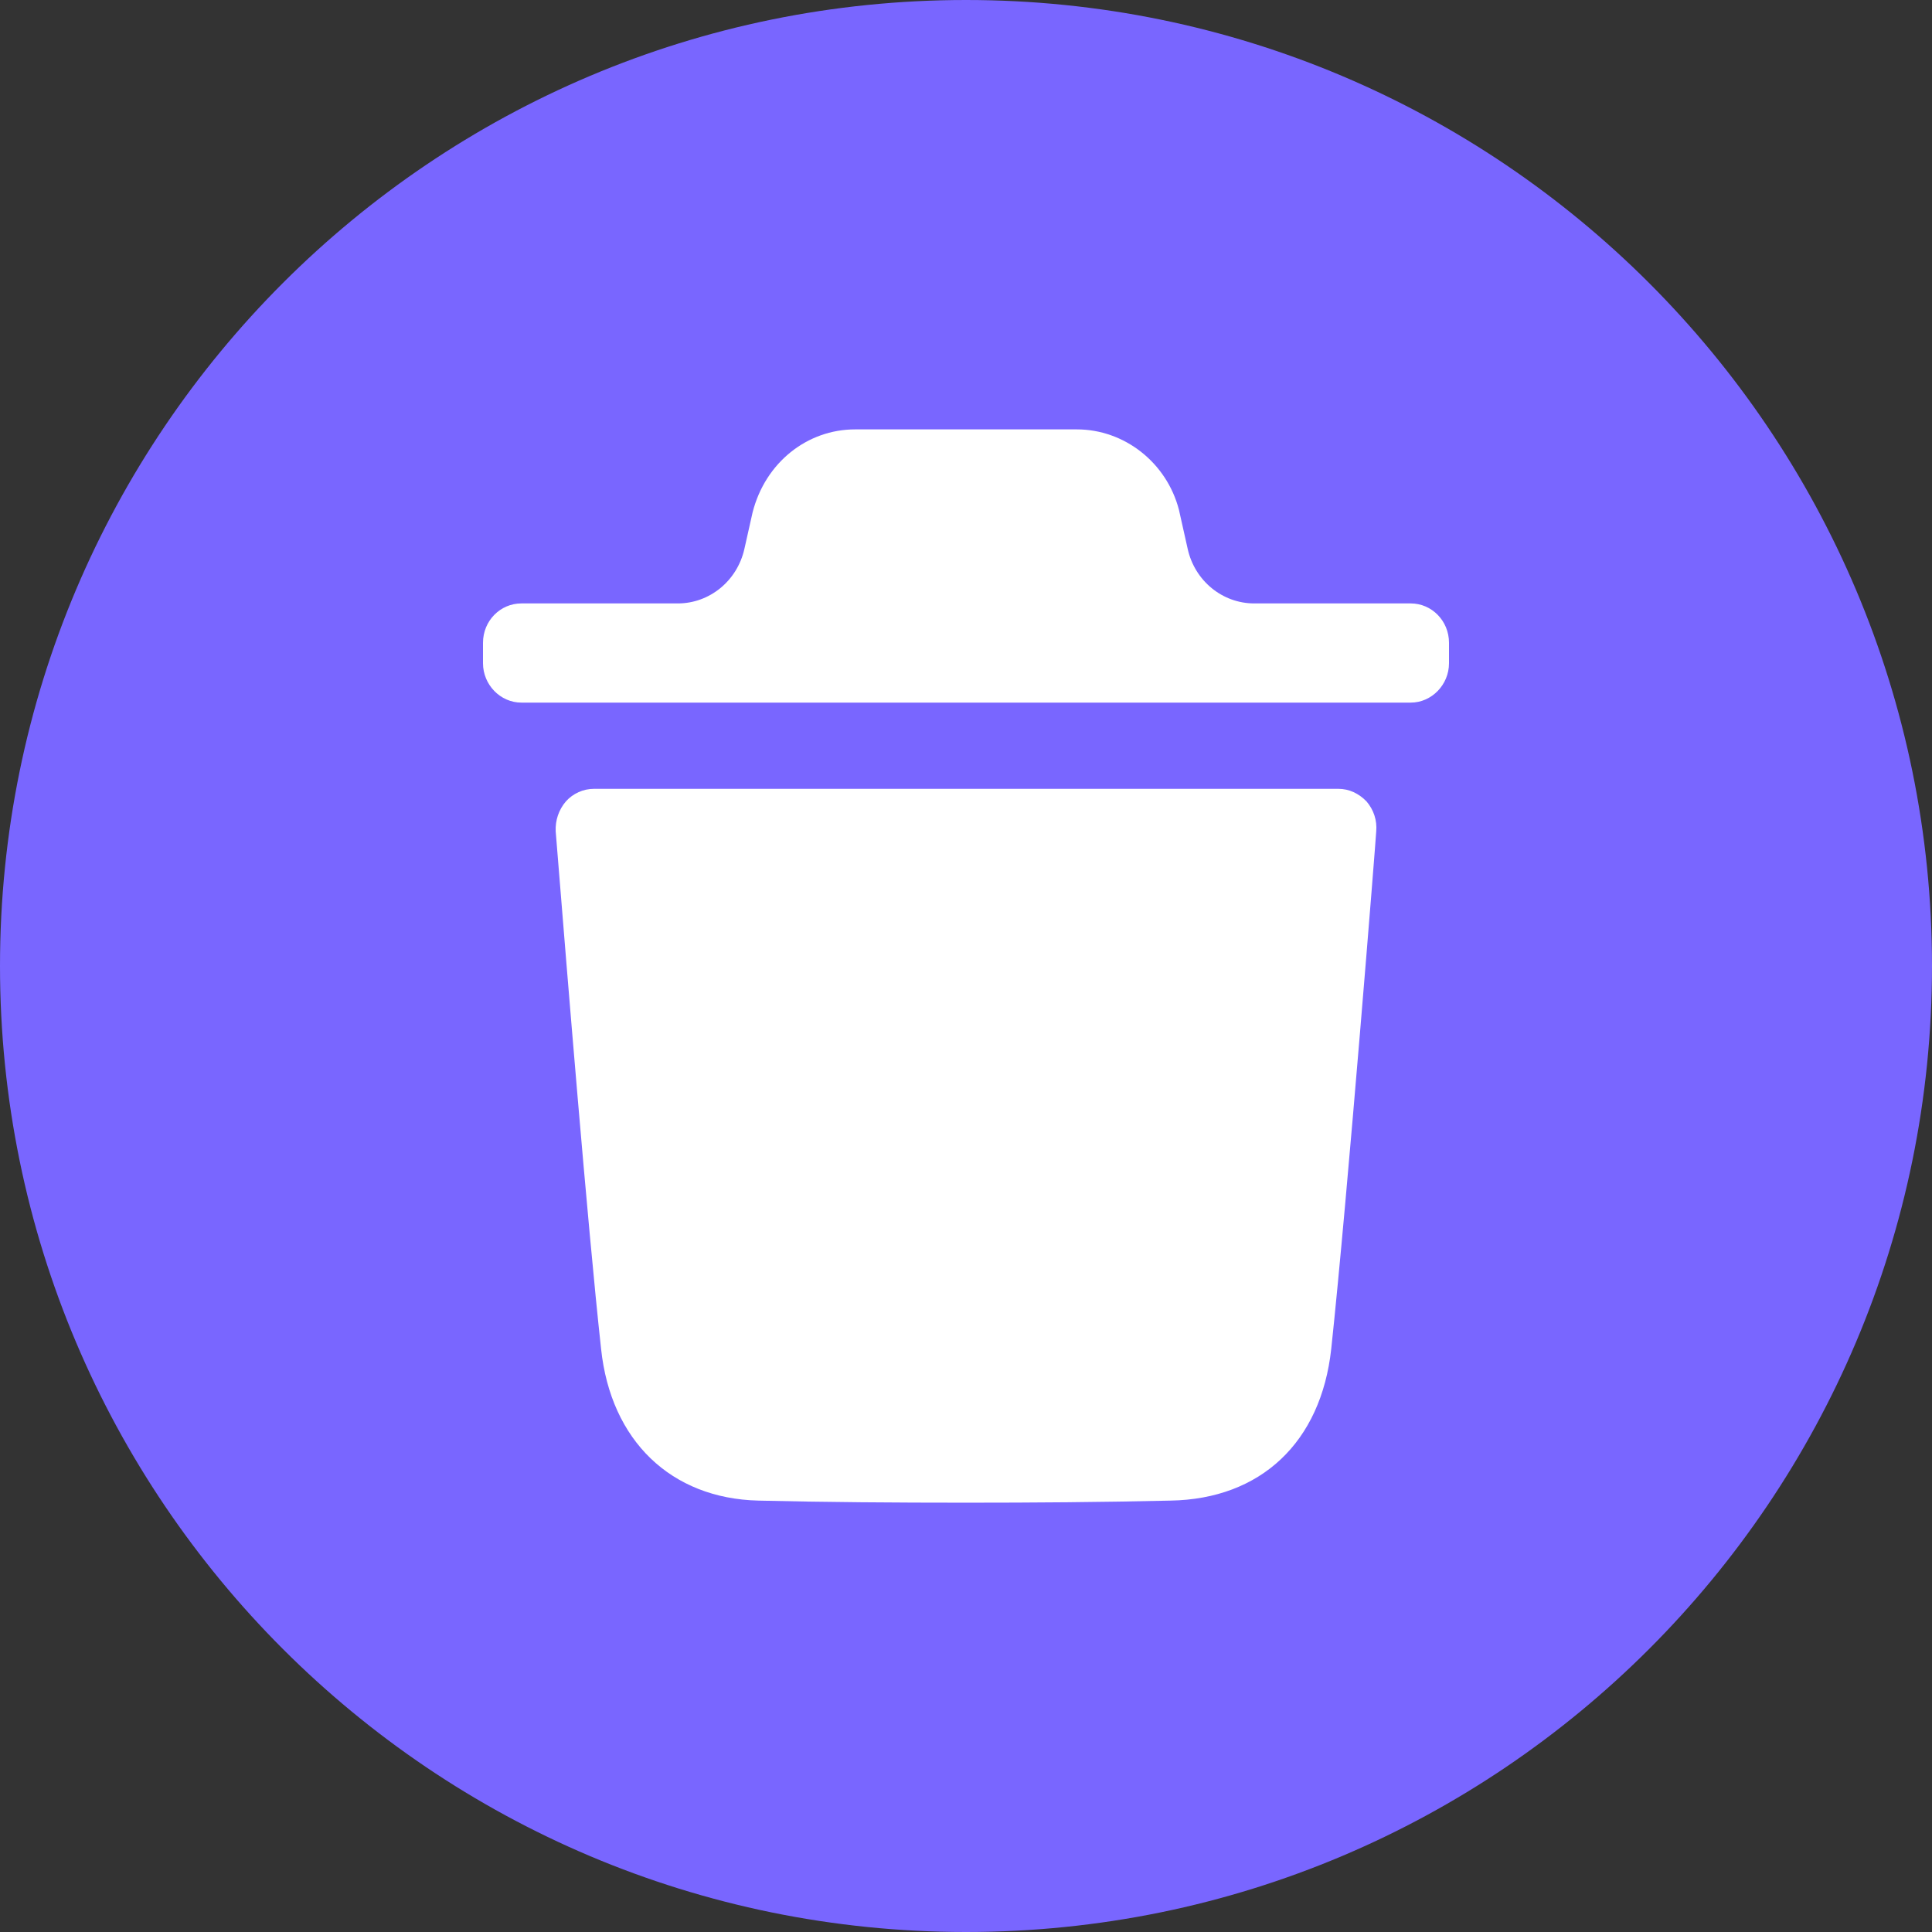<svg fill="none" height="24" viewBox="0 0 24 24" width="24" xmlns="http://www.w3.org/2000/svg">
    <rect x="0" y="0" width="24" height="24" fill="#333333" stroke="none"/>
    <path
        d="M0 12C0 5.373 5.373 0 12 0C18.627 0 24 5.373 24 12C24 18.627 18.627 24 12 24C5.373 24 0 18.627 0 12Z"
        fill="#7966FF" />
    <path clip-rule="evenodd" d="M17.525 7.496C17.784 7.496 18 7.711 18 7.985V8.239C18 8.506 17.784 8.728 17.525 8.728H6.476C6.216 8.728 6 8.506 6 8.239V7.985C6 7.711 6.216 7.496 6.476 7.496H8.42C8.815 7.496 9.158 7.215 9.247 6.819L9.349 6.365C9.507 5.745 10.028 5.334 10.623 5.334H13.377C13.966 5.334 14.492 5.745 14.645 6.332L14.754 6.819C14.842 7.215 15.185 7.496 15.581 7.496H17.525ZM16.537 16.757C16.74 14.865 17.096 10.372 17.096 10.327C17.108 10.189 17.064 10.059 16.975 9.955C16.88 9.857 16.759 9.799 16.626 9.799H7.379C7.245 9.799 7.118 9.857 7.03 9.955C6.941 10.059 6.897 10.189 6.903 10.327C6.904 10.335 6.917 10.493 6.938 10.758C7.033 11.934 7.297 15.207 7.467 16.757C7.588 17.898 8.337 18.615 9.421 18.641C10.258 18.661 11.121 18.667 12.002 18.667C12.833 18.667 13.677 18.661 14.54 18.641C15.662 18.622 16.41 17.917 16.537 16.757Z"
        fill="white"
        fill-rule="evenodd" />
</svg>

